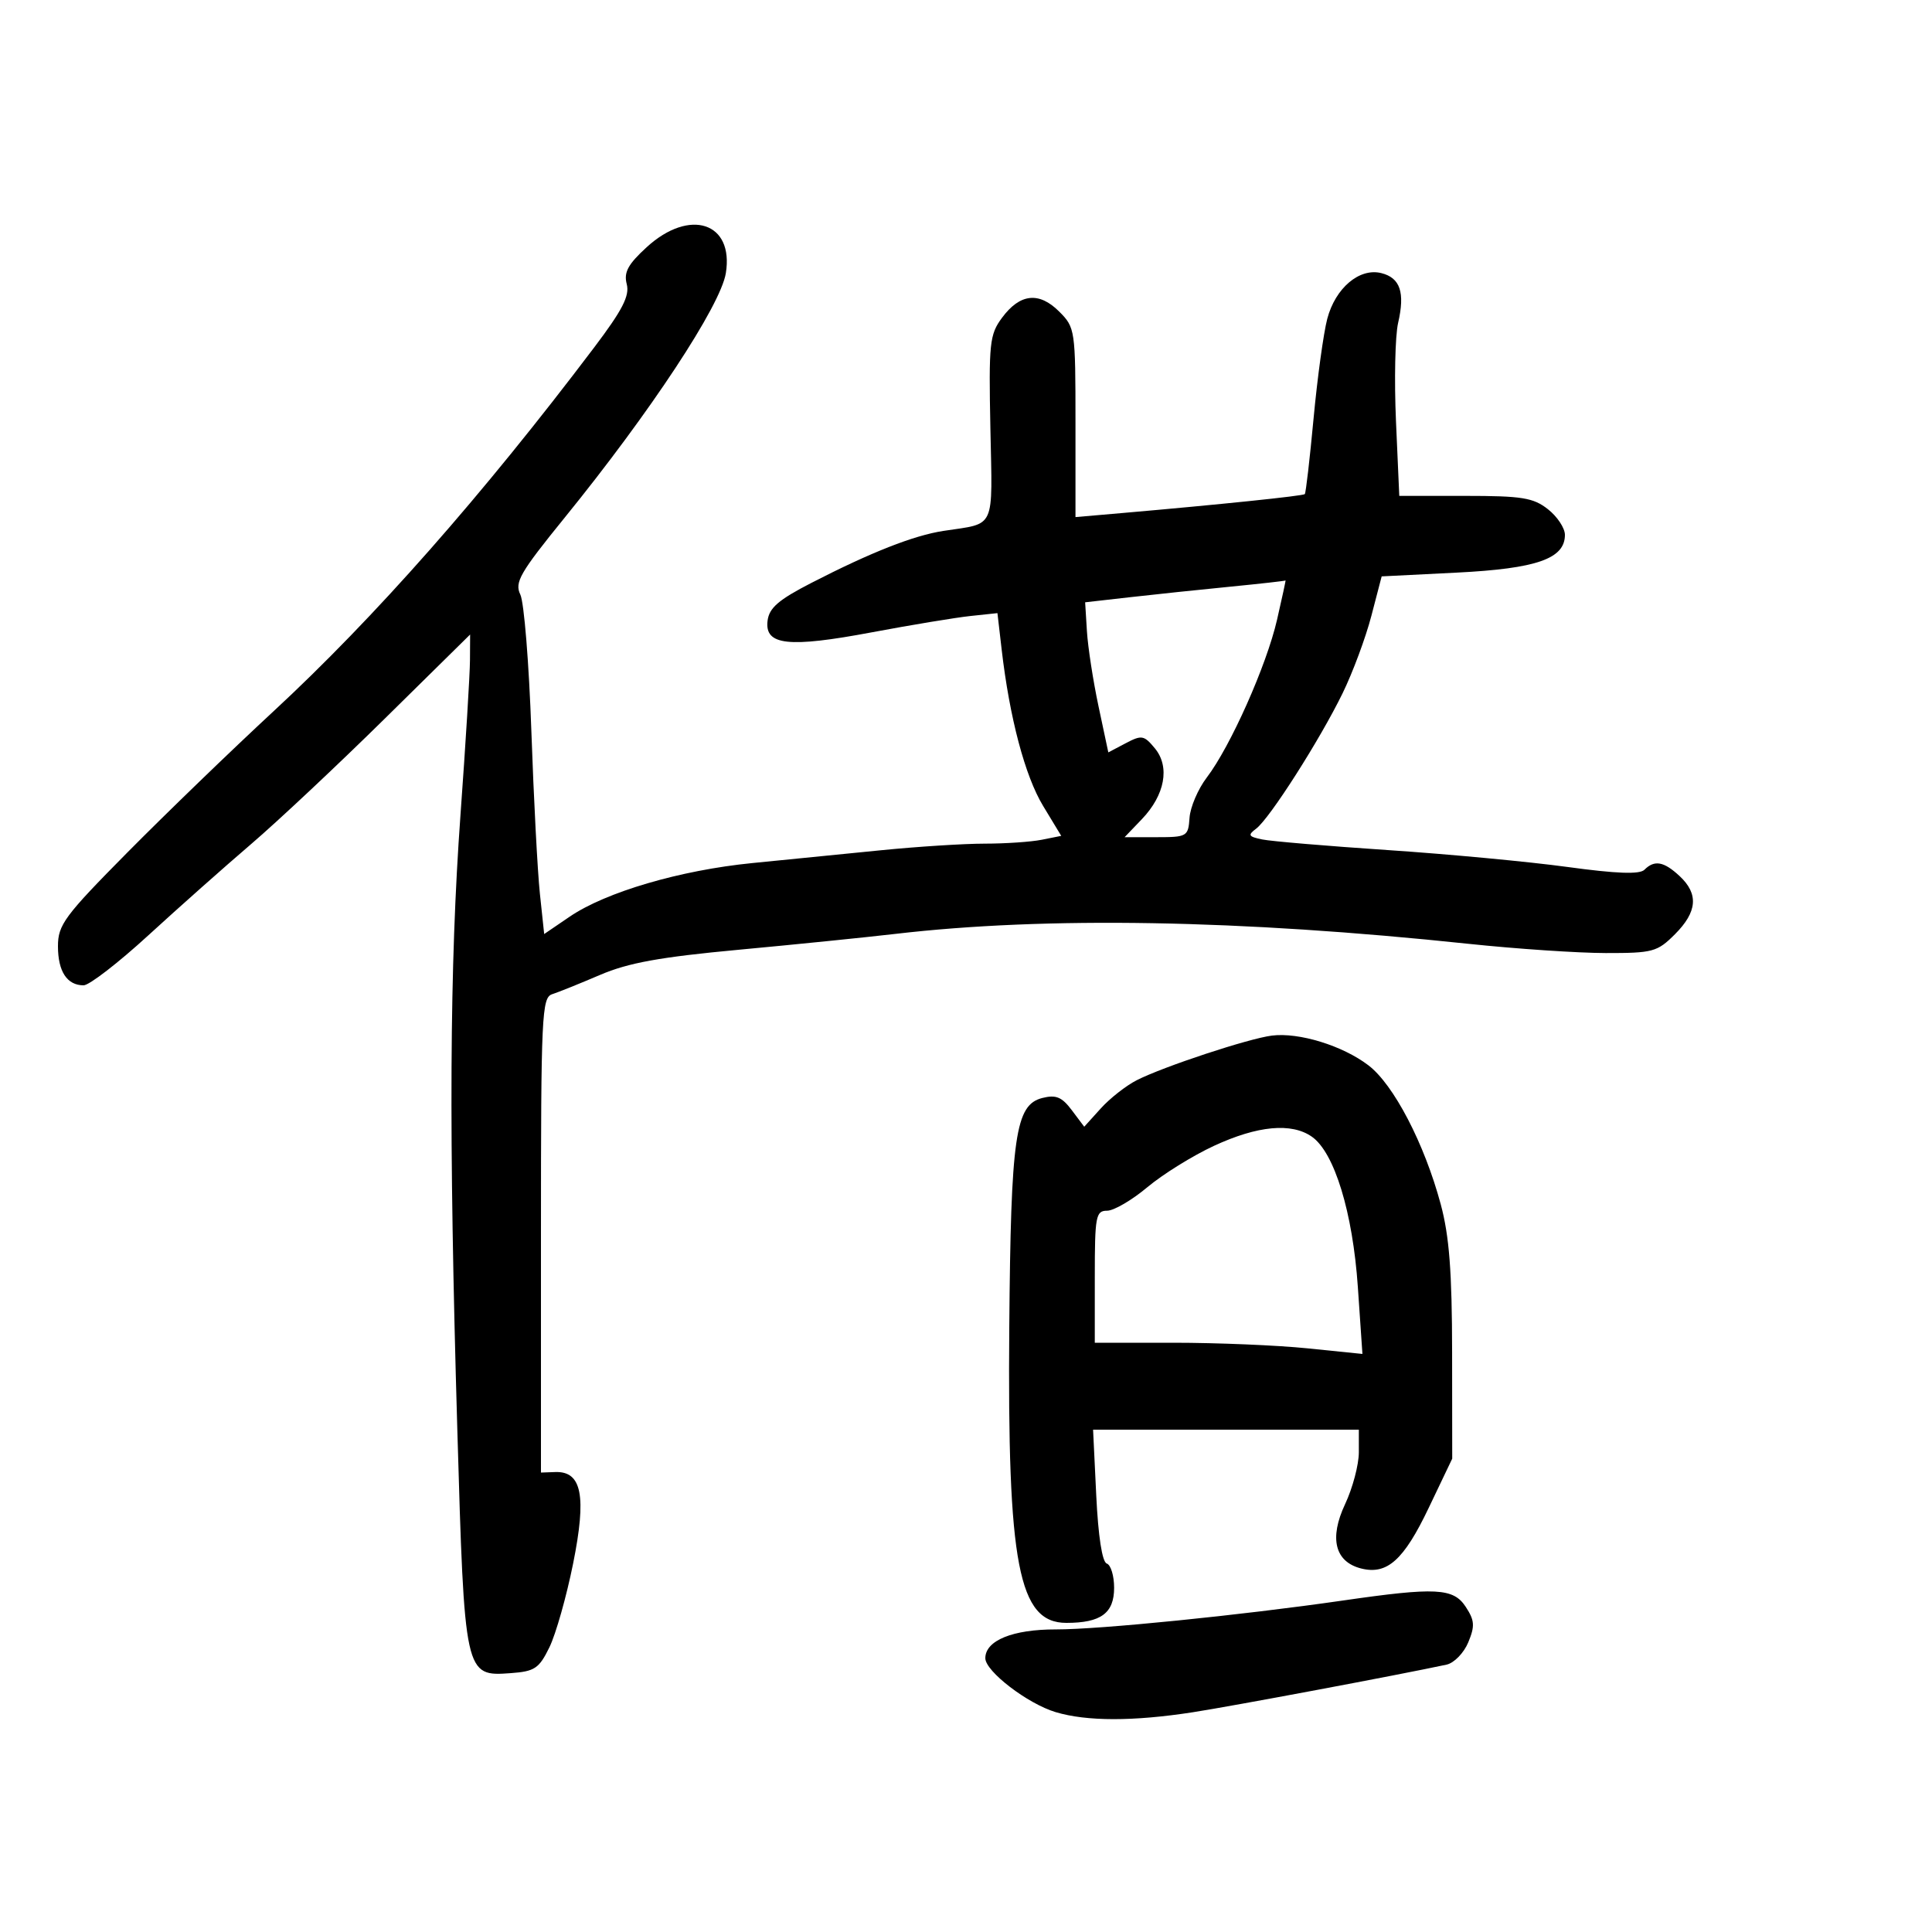 <svg xmlns="http://www.w3.org/2000/svg" width="300" height="300" viewBox="0 0 300 300" version="1.1">
	<path d="M 100.410 38.390 C 97.506 41.051, 96.841 42.284, 97.320 44.117 C 97.794 45.930, 96.659 48.135, 92.245 53.976 C 74.848 76.995, 58.187 95.896, 42.416 110.500 C 35.883 116.550, 25.692 126.397, 19.769 132.382 C 10.013 142.241, 9 143.610, 9 146.932 C 9 150.847, 10.413 153, 12.982 153 C 13.853 153, 18.375 149.508, 23.032 145.239 C 27.690 140.971, 34.875 134.591, 39 131.062 C 43.125 127.532, 52.462 118.768, 59.750 111.586 L 73 98.528 72.978 102.514 C 72.966 104.706, 72.304 115.500, 71.506 126.500 C 69.803 149.999, 69.668 175.924, 71.010 221.914 C 72.129 260.253, 72.145 260.325, 79.309 259.805 C 83.030 259.534, 83.703 259.084, 85.313 255.790 C 86.310 253.750, 87.966 247.900, 88.993 242.790 C 91.104 232.288, 90.351 228.431, 86.216 228.579 L 84 228.659 84 191.798 C 84 157.573, 84.125 154.897, 85.750 154.377 C 86.713 154.068, 90.056 152.721, 93.180 151.383 C 97.561 149.507, 102.479 148.614, 114.680 147.480 C 123.381 146.670, 134.325 145.563, 139 145.018 C 162.447 142.285, 192.502 142.803, 228 146.553 C 235.425 147.337, 245.022 147.983, 249.327 147.989 C 256.651 147.999, 257.342 147.812, 260.077 145.077 C 263.560 141.593, 263.787 138.811, 260.811 136.039 C 258.364 133.759, 256.904 133.496, 255.344 135.056 C 254.603 135.797, 251.040 135.667, 243.394 134.622 C 237.402 133.804, 224.850 132.623, 215.500 132 C 206.150 131.376, 197.376 130.634, 196.001 130.351 C 193.844 129.907, 193.715 129.677, 195.061 128.669 C 197.151 127.101, 204.936 114.904, 208.480 107.644 C 210.052 104.424, 212.060 99.024, 212.942 95.644 L 214.545 89.500 226.194 88.916 C 238.614 88.294, 243 86.763, 243 83.050 C 243 82.002, 241.814 80.212, 240.365 79.073 C 238.090 77.283, 236.335 77, 227.505 77 L 217.279 77 216.767 65.401 C 216.486 59.022, 216.634 52.159, 217.097 50.151 C 218.190 45.409, 217.429 43.146, 214.495 42.409 C 211.099 41.557, 207.360 44.714, 206.097 49.500 C 205.517 51.700, 204.560 58.660, 203.972 64.966 C 203.383 71.272, 202.770 76.564, 202.609 76.725 C 202.327 77.007, 189.303 78.356, 174.250 79.664 L 167 80.293 167 65.601 C 167 51.230, 166.945 50.854, 164.479 48.388 C 161.348 45.257, 158.388 45.572, 155.600 49.333 C 153.659 51.950, 153.522 53.254, 153.787 66.504 C 154.106 82.483, 154.701 81.182, 146.500 82.438 C 141.874 83.146, 135.216 85.767, 126 90.507 C 120.891 93.135, 119.433 94.394, 119.187 96.390 C 118.716 100.212, 122.404 100.621, 135.370 98.187 C 141.491 97.038, 148.386 95.897, 150.691 95.652 L 154.882 95.206 155.537 100.853 C 156.772 111.482, 159.161 120.500, 161.975 125.146 L 164.788 129.792 161.769 130.396 C 160.109 130.728, 156.122 131, 152.911 131 C 149.699 131, 142.443 131.463, 136.786 132.028 C 131.129 132.594, 122.148 133.488, 116.829 134.015 C 105.613 135.127, 94.076 138.515, 88.444 142.350 L 84.500 145.037 83.834 138.768 C 83.468 135.321, 82.871 123.950, 82.509 113.500 C 82.146 103.050, 81.376 93.523, 80.798 92.328 C 79.874 90.422, 80.724 88.950, 87.724 80.328 C 101.001 63.972, 111.891 47.450, 112.707 42.421 C 113.987 34.531, 107.090 32.271, 100.410 38.390 M 191 91.103 C 186.325 91.561, 179.350 92.293, 175.500 92.731 L 168.500 93.526 168.777 98.013 C 168.929 100.481, 169.738 105.724, 170.576 109.665 L 172.099 116.830 174.799 115.408 C 177.285 114.098, 177.646 114.162, 179.332 116.205 C 181.703 119.077, 180.892 123.460, 177.295 127.214 L 174.626 130 179.563 129.998 C 184.340 129.996, 184.507 129.898, 184.711 126.982 C 184.827 125.325, 186.031 122.513, 187.387 120.734 C 191.065 115.909, 196.665 103.338, 198.295 96.250 C 199.086 92.813, 199.680 90.061, 199.616 90.135 C 199.552 90.209, 195.675 90.645, 191 91.103 M 197.502 160.806 C 193.871 161.260, 180.653 165.625, 176.500 167.741 C 174.850 168.582, 172.343 170.550, 170.930 172.114 L 168.359 174.958 166.430 172.391 C 164.887 170.338, 163.970 169.958, 161.857 170.493 C 157.661 171.557, 156.965 176.366, 156.720 206 C 156.413 242.983, 158.152 252, 165.589 252 C 170.951 252, 173 250.493, 173 246.548 C 173 244.688, 172.486 242.995, 171.858 242.786 C 171.146 242.549, 170.530 238.560, 170.224 232.203 L 169.733 222 190.366 222 L 211 222 211 225.511 C 211 227.442, 210.039 231.066, 208.864 233.565 C 206.367 238.878, 207.285 242.531, 211.373 243.557 C 215.394 244.567, 217.981 242.245, 221.838 234.167 L 225.500 226.500 225.483 210 C 225.471 197.470, 225.045 191.936, 223.717 187 C 221.176 177.564, 216.416 168.419, 212.485 165.421 C 208.478 162.365, 201.709 160.280, 197.502 160.806 M 188.500 177.928 C 185.200 179.457, 180.545 182.348, 178.155 184.354 C 175.766 186.359, 172.953 188, 171.905 188 C 170.156 188, 170 188.837, 169.999 198.250 L 169.998 208.500 182.249 208.500 C 188.987 208.500, 198.338 208.891, 203.029 209.370 L 211.557 210.239 210.845 199.834 C 210.052 188.257, 207.208 178.959, 203.709 176.509 C 200.546 174.293, 195.287 174.784, 188.500 177.928 M 208.500 248.532 C 192.685 250.818, 170.706 253.030, 163.973 253.015 C 157.260 253, 153 254.734, 153 257.484 C 153 259.520, 159.564 264.553, 163.922 265.859 C 168.747 267.304, 175.959 267.310, 185.231 265.876 C 191.324 264.934, 217.371 260.046, 224.623 258.483 C 225.791 258.231, 227.307 256.672, 227.992 255.019 C 229.044 252.480, 228.982 251.622, 227.596 249.506 C 225.678 246.579, 222.970 246.441, 208.500 248.532" stroke="none" fill="black" fill-rule="evenodd"/>
</svg>